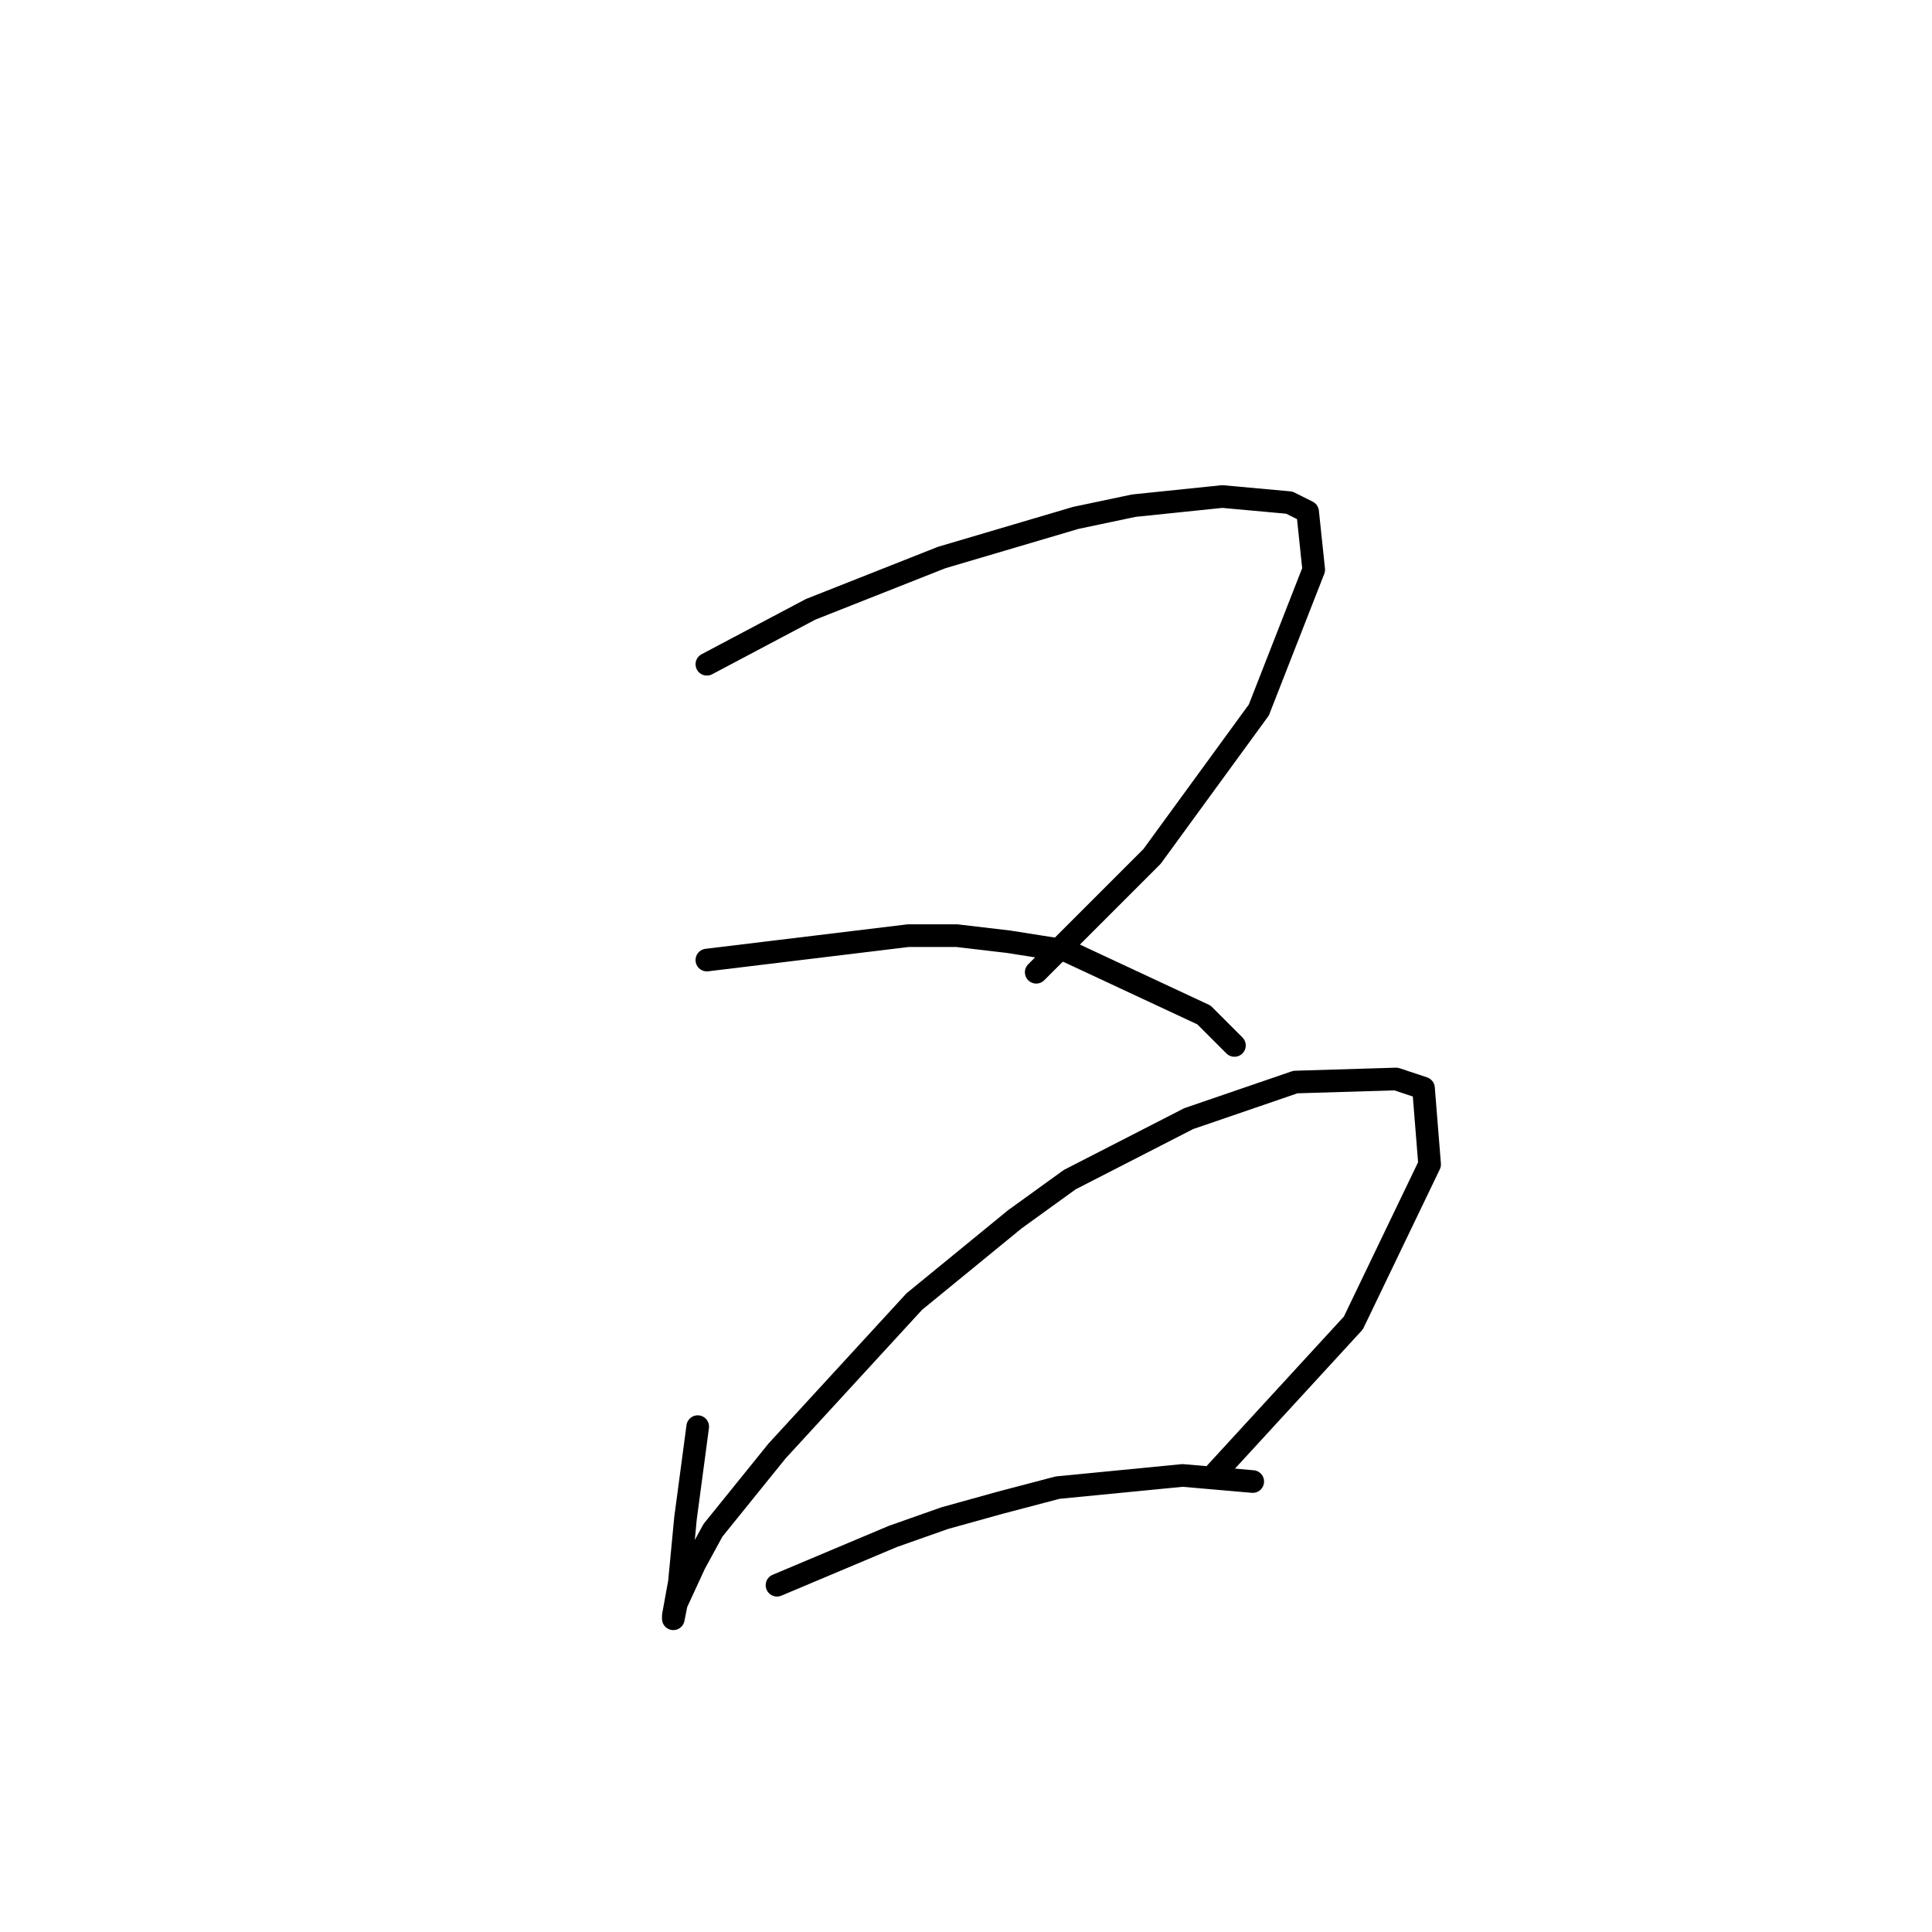 <?xml version="1.0" standalone="no"?>
    <svg width="256" height="256" xmlns="http://www.w3.org/2000/svg" version="1.1">
    <polyline stroke="black" stroke-width="3" stroke-linecap="round" fill="transparent" stroke-linejoin="round" points="93.663 88.017 100.532 84.38 107.402 80.743 124.777 73.874 142.557 68.621 150.234 67.004 161.953 65.792 170.843 66.6 173.267 67.813 174.075 75.49 166.802 94.078 152.659 113.474 137.304 128.829 137.304 128.829 " />
        <polyline stroke="black" stroke-width="3" stroke-linecap="round" fill="transparent" stroke-linejoin="round" points="93.663 127.213 106.998 125.596 120.332 123.98 126.798 123.98 133.667 124.788 141.345 126 159.528 134.486 163.569 138.527 163.569 138.527 " />
        <polyline stroke="black" stroke-width="3" stroke-linecap="round" fill="transparent" stroke-linejoin="round" points="92.451 189.037 91.643 195.099 90.834 201.16 90.026 209.646 89.218 214.09 89.218 214.495 89.622 212.474 92.047 207.221 94.471 202.776 102.957 192.27 121.141 172.47 134.475 161.56 141.749 156.307 157.508 148.225 171.651 143.376 184.986 142.972 188.622 144.184 189.431 154.286 179.328 175.299 161.145 195.099 161.145 195.099 " />
        <polyline stroke="black" stroke-width="3" stroke-linecap="round" fill="transparent" stroke-linejoin="round" points="102.957 210.05 110.634 206.817 118.312 203.584 125.181 201.16 132.455 199.139 140.132 197.119 156.7 195.503 165.994 196.311 165.994 196.311 " />
        </svg>
